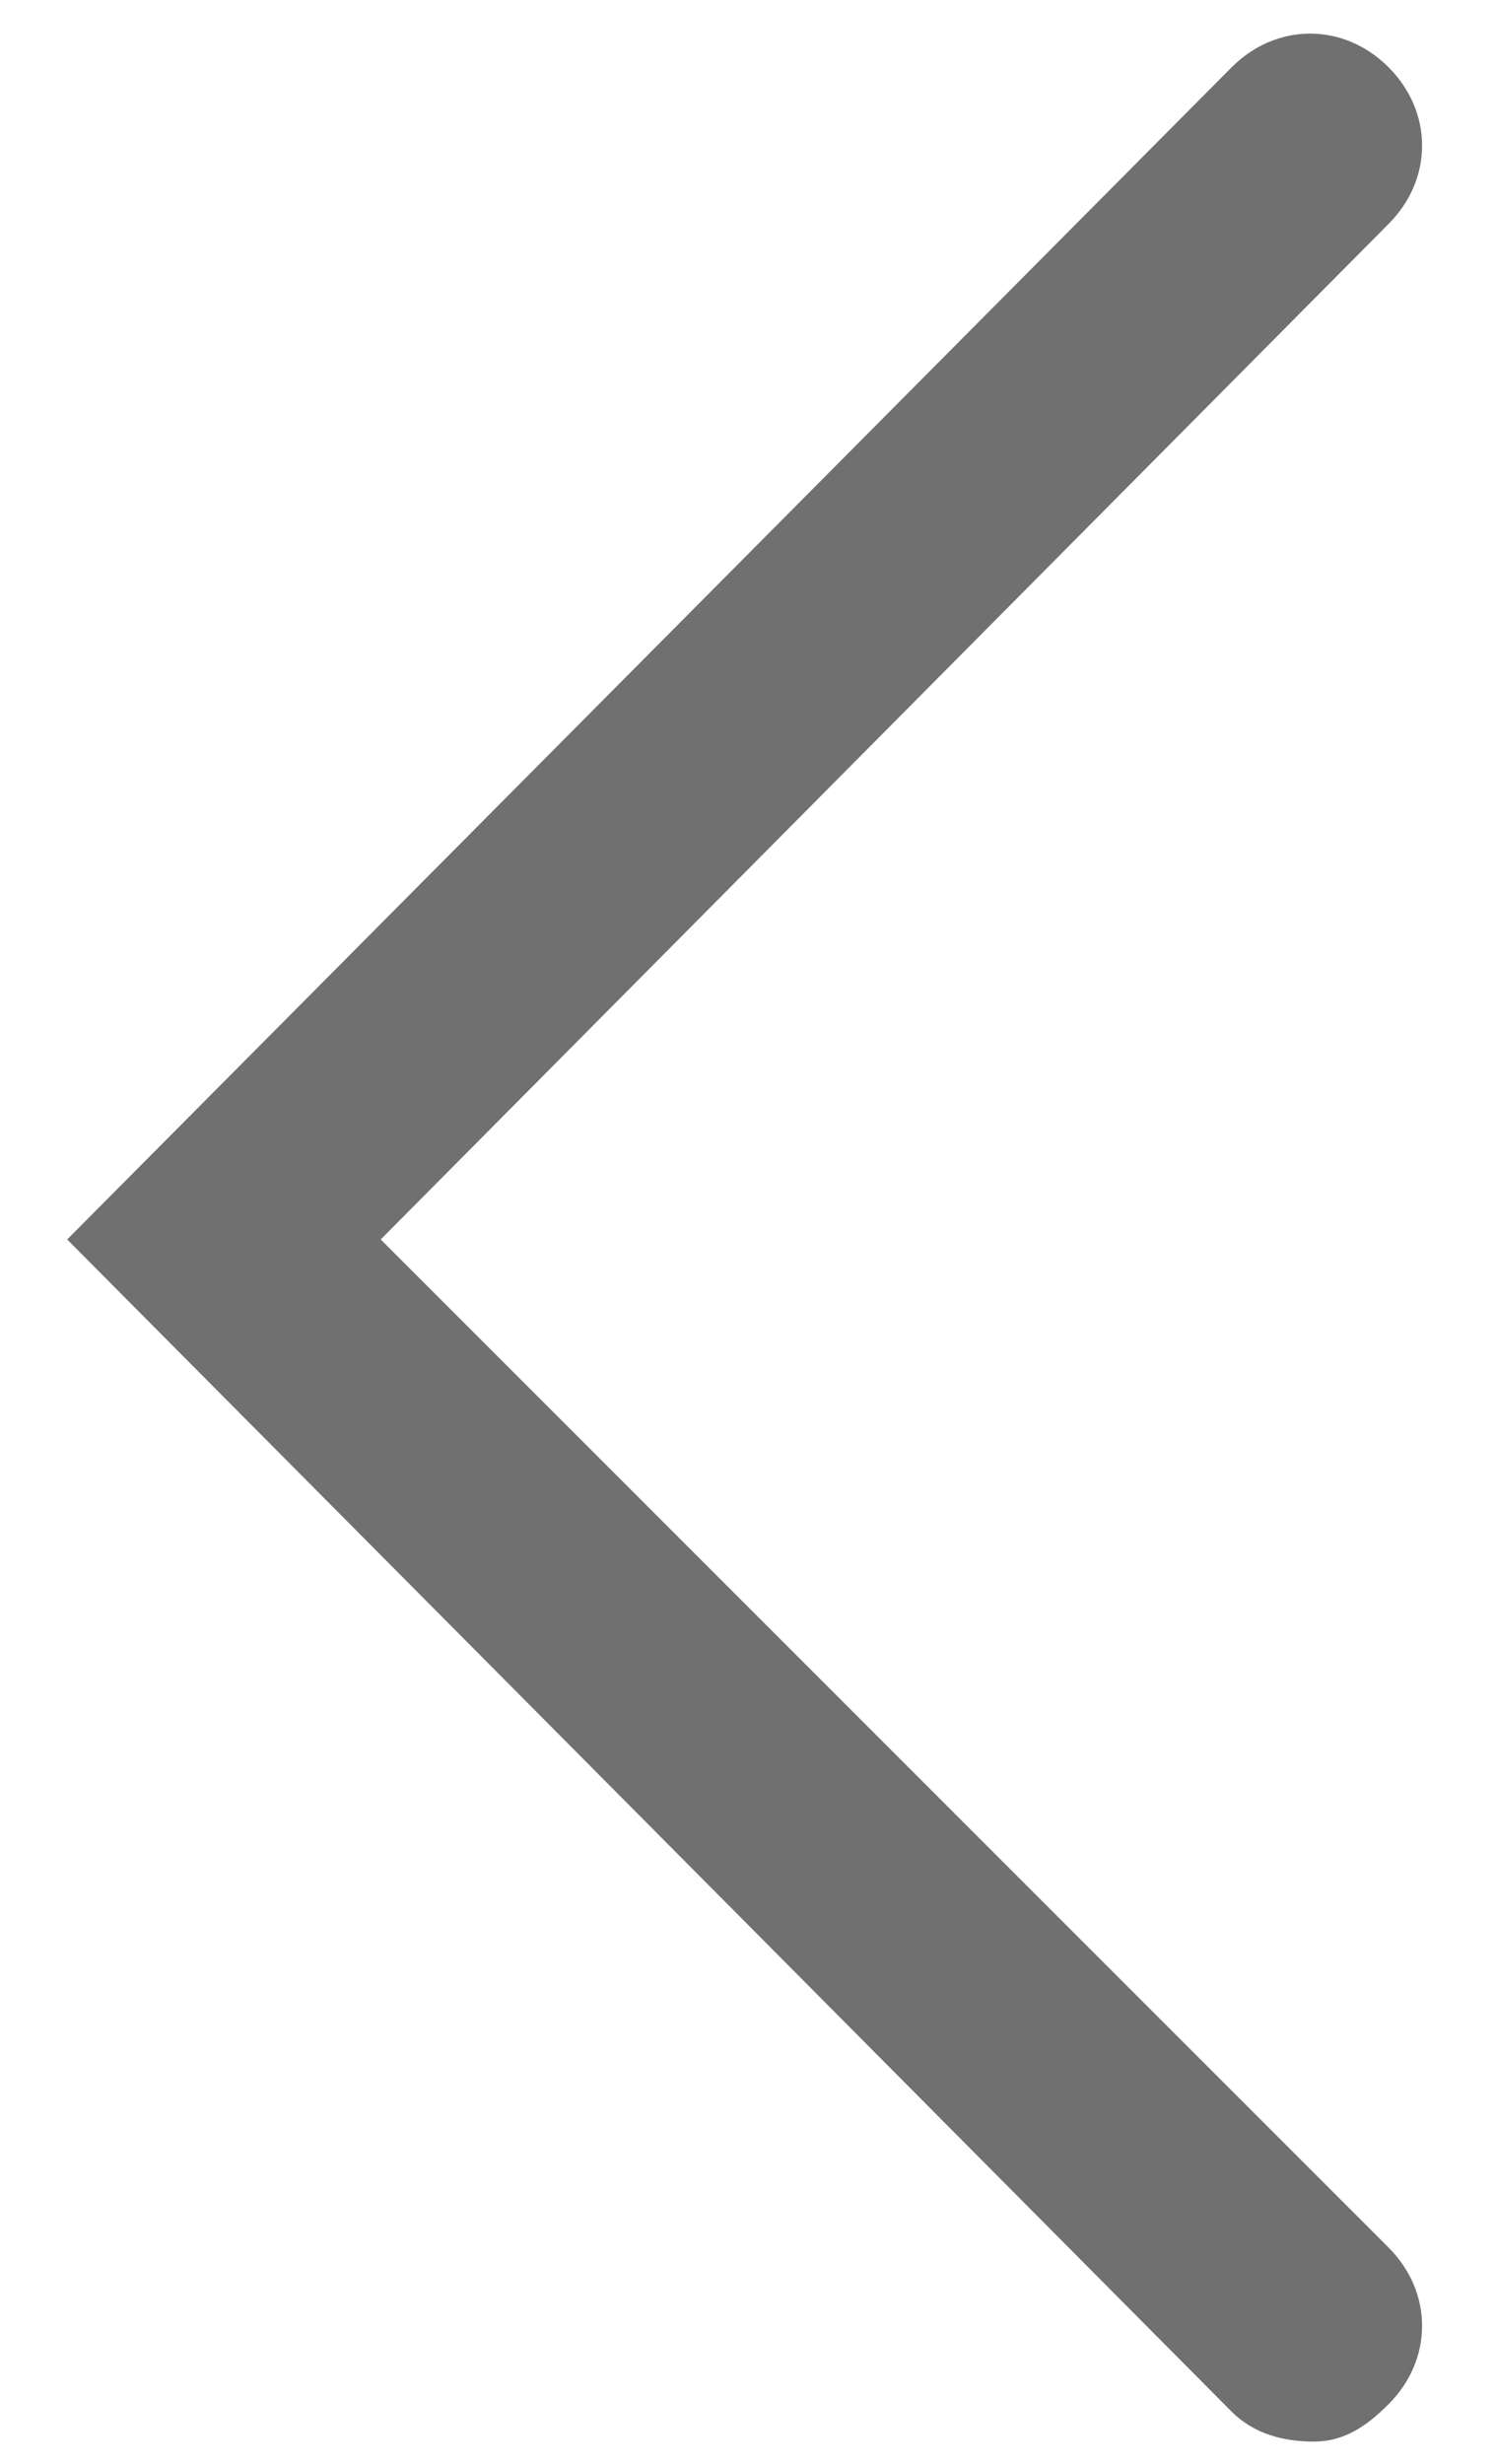 <?xml version="1.0" encoding="utf-8"?>
<!-- Generator: Adobe Illustrator 24.0.1, SVG Export Plug-In . SVG Version: 6.00 Build 0)  -->
<svg version="1.1" id="Layer_1" xmlns="http://www.w3.org/2000/svg" xmlns:xlink="http://www.w3.org/1999/xlink" x="0px" y="0px"
	 viewBox="0 0 20 33" style="enable-background:new 0 0 20 33;" xml:space="preserve">
<style type="text/css">
	.st0{fill:#707070;}
</style>
<path class="st0" d="M17.6,32.7c-0.4,0-0.8-0.1-1.1-0.4L0.9,16.6L16.5,0.9c0.6-0.6,1.5-0.6,2.1,0s0.6,1.5,0,2.1L5.1,16.6l13.5,13.5
	c0.6,0.6,0.6,1.5,0,2.1C18.3,32.5,18,32.7,17.6,32.7z"/>
</svg>

